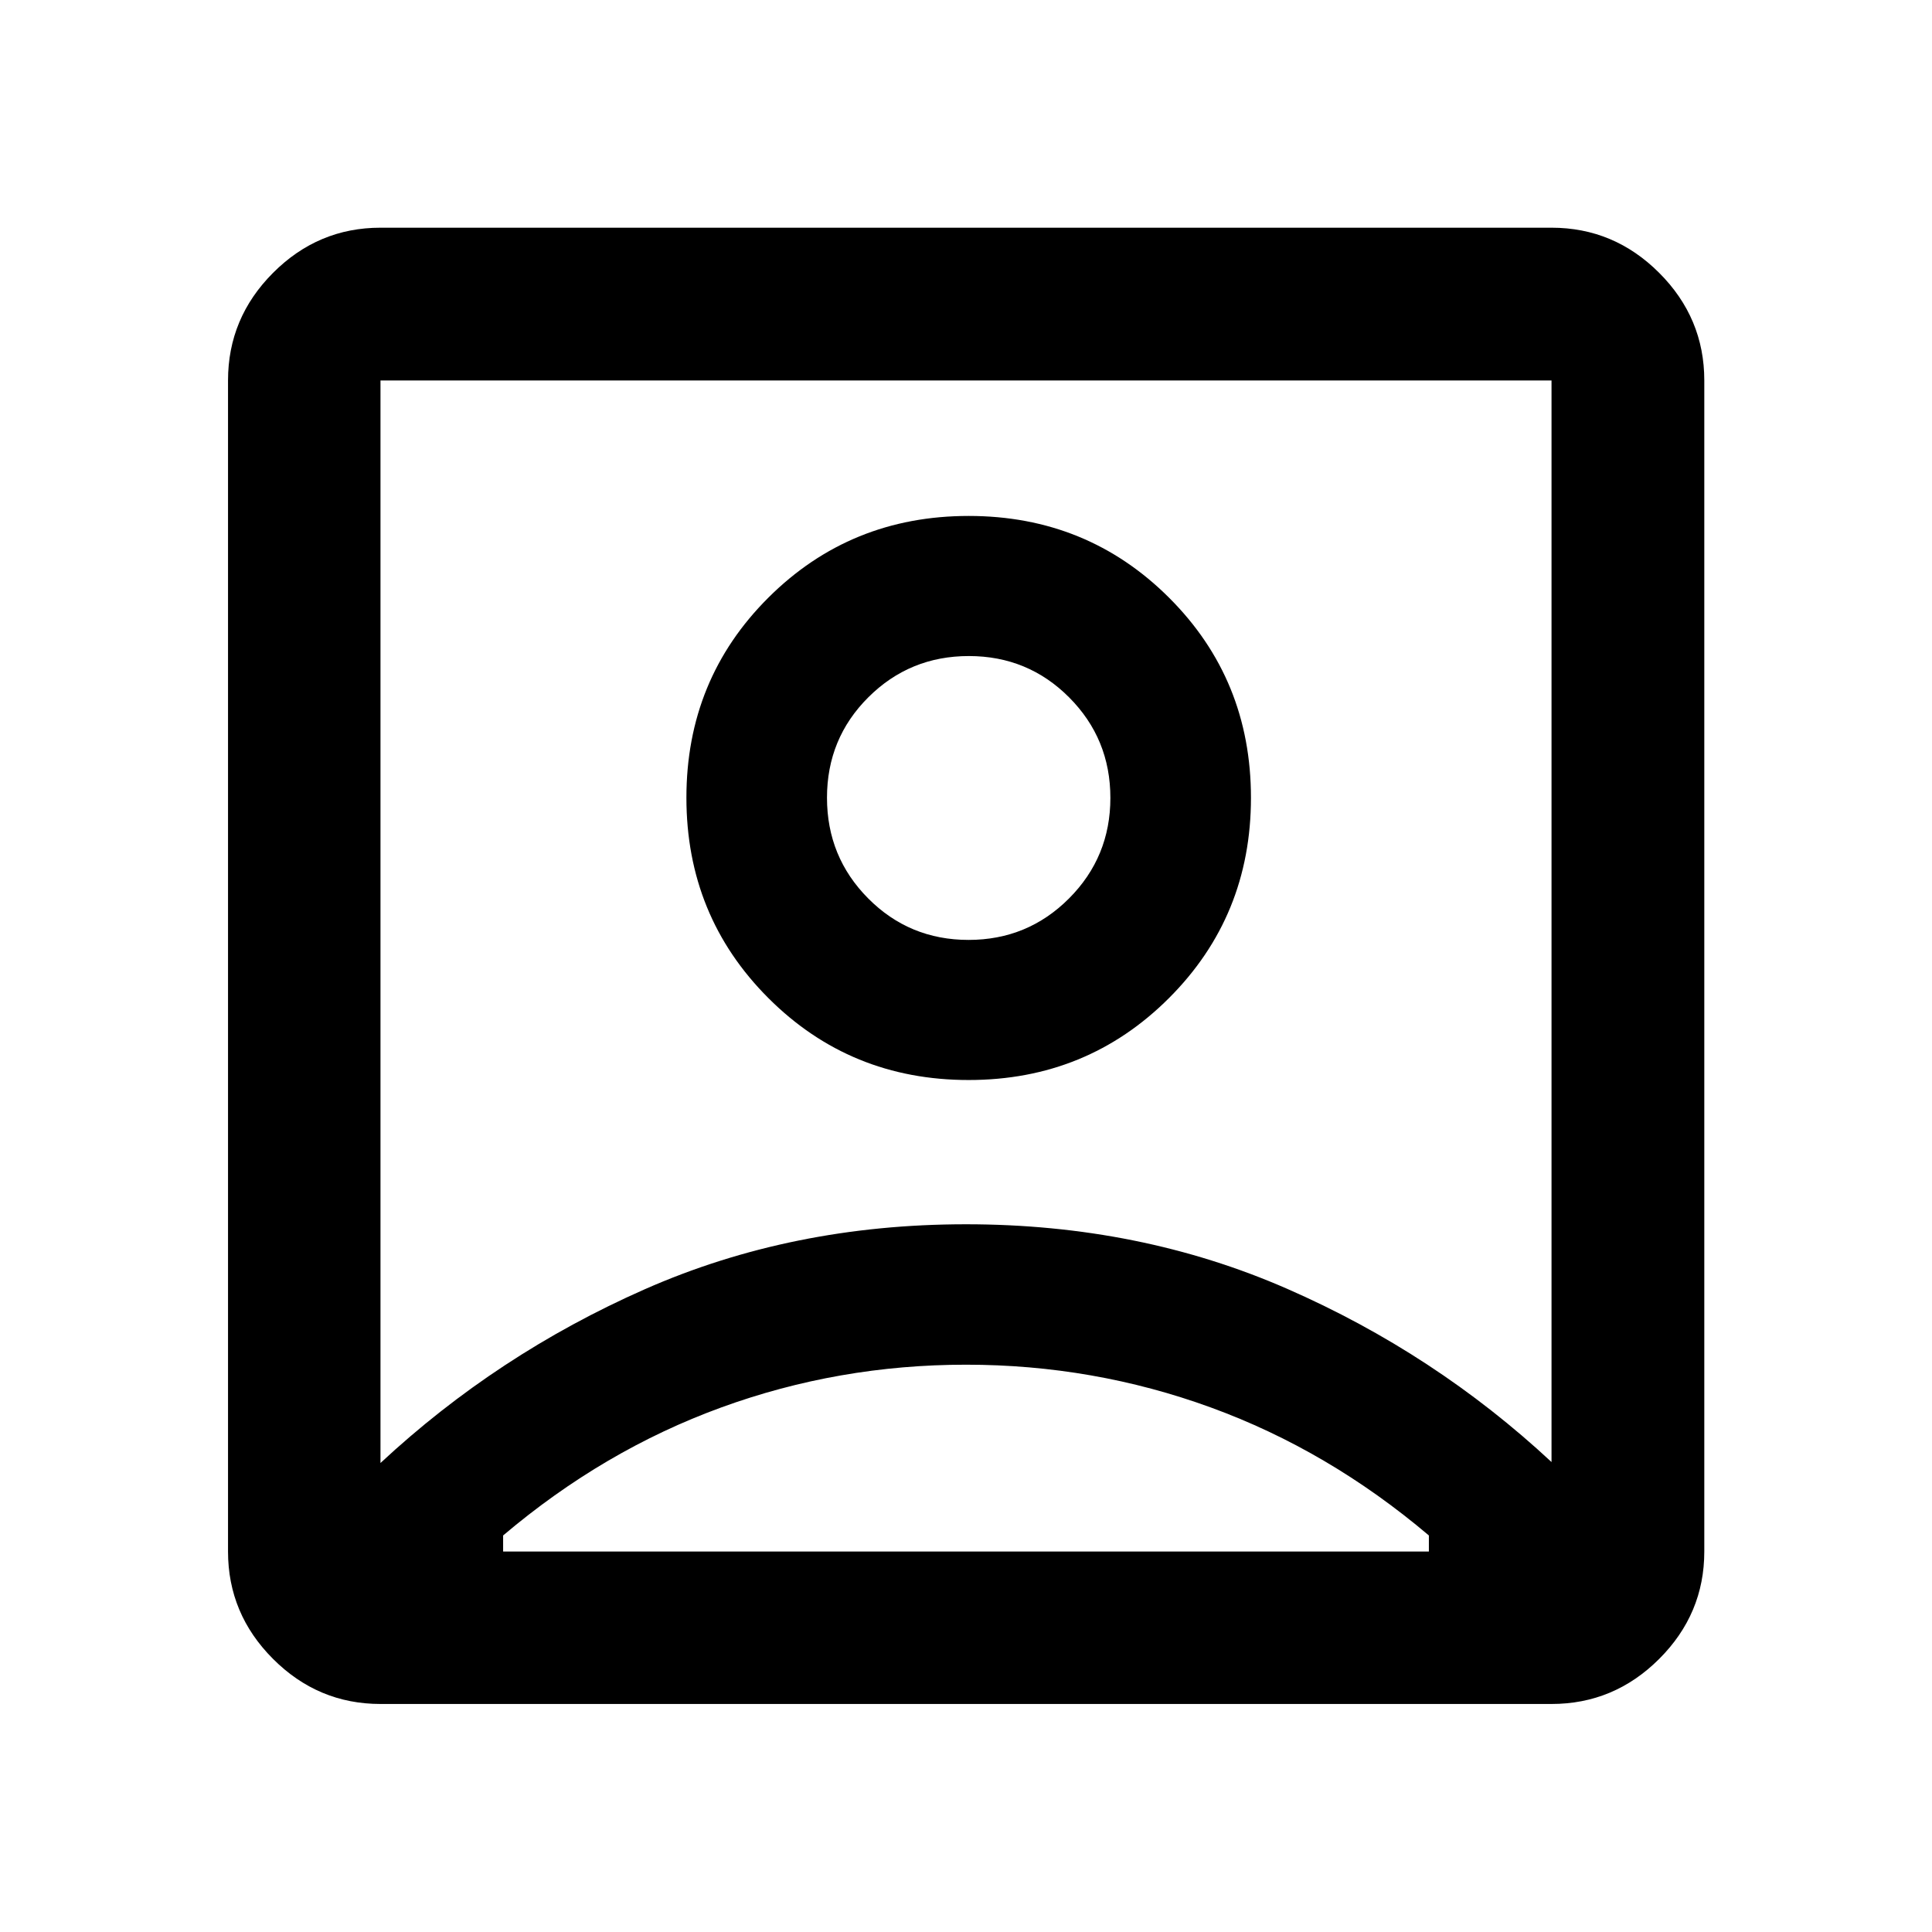 <svg xmlns="http://www.w3.org/2000/svg" height="40" viewBox="0 -960 960 960" width="40"><path d="M189.058-233.043q58-53.964 131.235-86.294 73.235-32.329 159.638-32.329 86.402 0 159.707 32.09 73.304 32.091 131.304 86.055v-537.421H189.058v537.899Zm292.256-190.304q58.816 0 99.548-40.713 40.732-40.712 40.732-99.529 0-58.816-40.712-99.429-40.713-40.612-99.529-40.612-58.817 0-99.549 40.593-40.731 40.593-40.731 99.409 0 58.817 40.712 99.549 40.713 40.732 99.529 40.732ZM189.058-113.304q-30.994 0-53.374-22.38-22.38-22.38-22.38-53.374v-581.884q0-31.06 22.38-53.486 22.38-22.427 53.374-22.427h581.884q31.06 0 53.486 22.427 22.427 22.426 22.427 53.486v581.884q0 30.994-22.427 53.374-22.426 22.38-53.486 22.38H189.058Zm60.941-75.754h460.002v-7.978q-50-42.333-108.334-63.594Q543.334-281.891 480-281.891T358.333-260.63q-58.334 21.261-108.334 63.594v7.978Zm231.259-303.905q-29.367 0-49.849-20.606-20.482-20.606-20.482-50.044 0-29.437 20.557-49.919 20.557-20.482 49.924-20.482 29.368 0 49.85 20.557 20.482 20.557 20.482 49.924t-20.558 49.969q-20.557 20.601-49.924 20.601ZM480-502.406Z"/></svg>